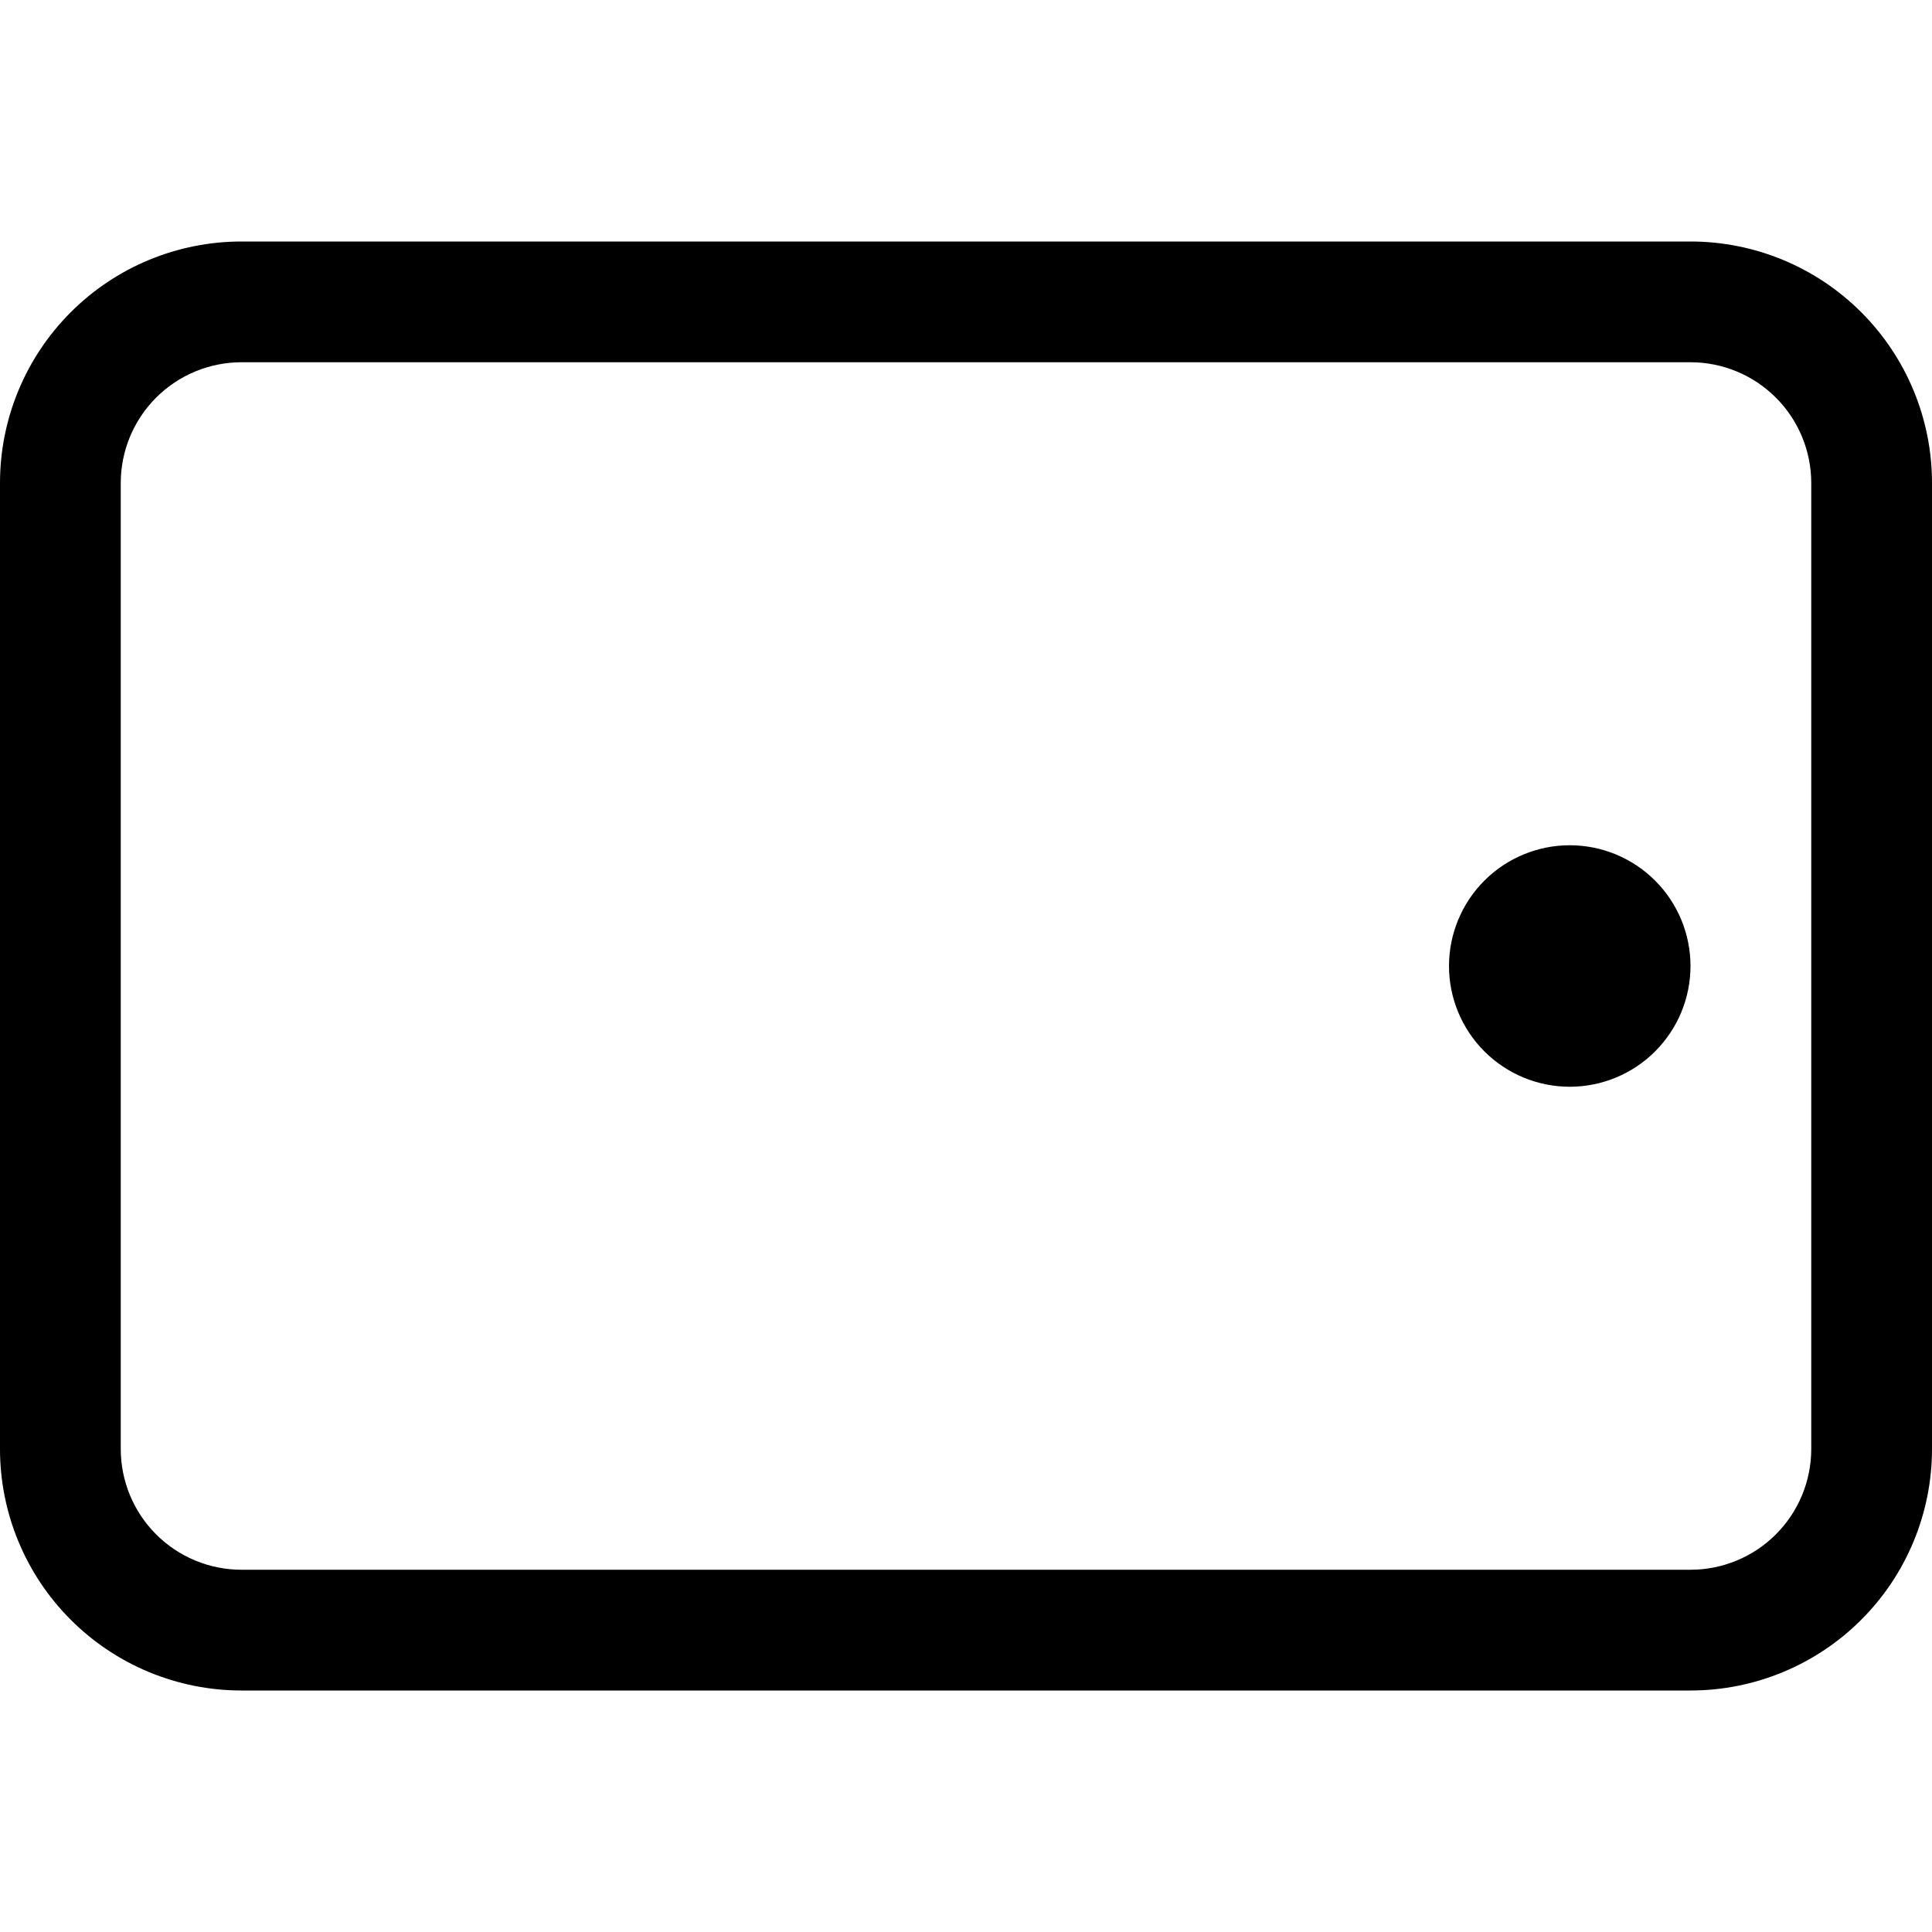 <svg width="42" height="42" viewBox="0 0 42 42" fill="none" xmlns="http://www.w3.org/2000/svg">
<g clip-path="url(#clip0_361:73)">
<path d="M2.625 10.5C2.625 9.804 2.902 9.136 3.394 8.644C3.886 8.152 4.554 7.875 5.25 7.875H36.75C37.446 7.875 38.114 8.152 38.606 8.644C39.098 9.136 39.375 9.804 39.375 10.5V31.5C39.375 32.196 39.098 32.864 38.606 33.356C38.114 33.848 37.446 34.125 36.75 34.125H5.25C4.554 34.125 3.886 33.848 3.394 33.356C2.902 32.864 2.625 32.196 2.625 31.5V10.5ZM0 31.5C0 32.892 0.553 34.228 1.538 35.212C2.522 36.197 3.858 36.75 5.25 36.75H36.75C38.142 36.75 39.478 36.197 40.462 35.212C41.447 34.228 42 32.892 42 31.5V10.5C42 9.108 41.447 7.772 40.462 6.788C39.478 5.803 38.142 5.25 36.75 5.25H5.25C3.858 5.25 2.522 5.803 1.538 6.788C0.553 7.772 0 9.108 0 10.5L0 31.5Z" fill="black"/>
<path d="M36.75 21C36.75 20.304 36.473 19.636 35.981 19.144C35.489 18.652 34.821 18.375 34.125 18.375C33.429 18.375 32.761 18.652 32.269 19.144C31.777 19.636 31.5 20.304 31.5 21C31.5 21.696 31.777 22.364 32.269 22.856C32.761 23.348 33.429 23.625 34.125 23.625C34.821 23.625 35.489 23.348 35.981 22.856C36.473 22.364 36.75 21.696 36.75 21Z" fill="black"/>
</g>
<defs>
<clipPath id="clip0_361:73">
<rect width="42" height="42" fill="white"/>
</clipPath>
</defs>
</svg>
